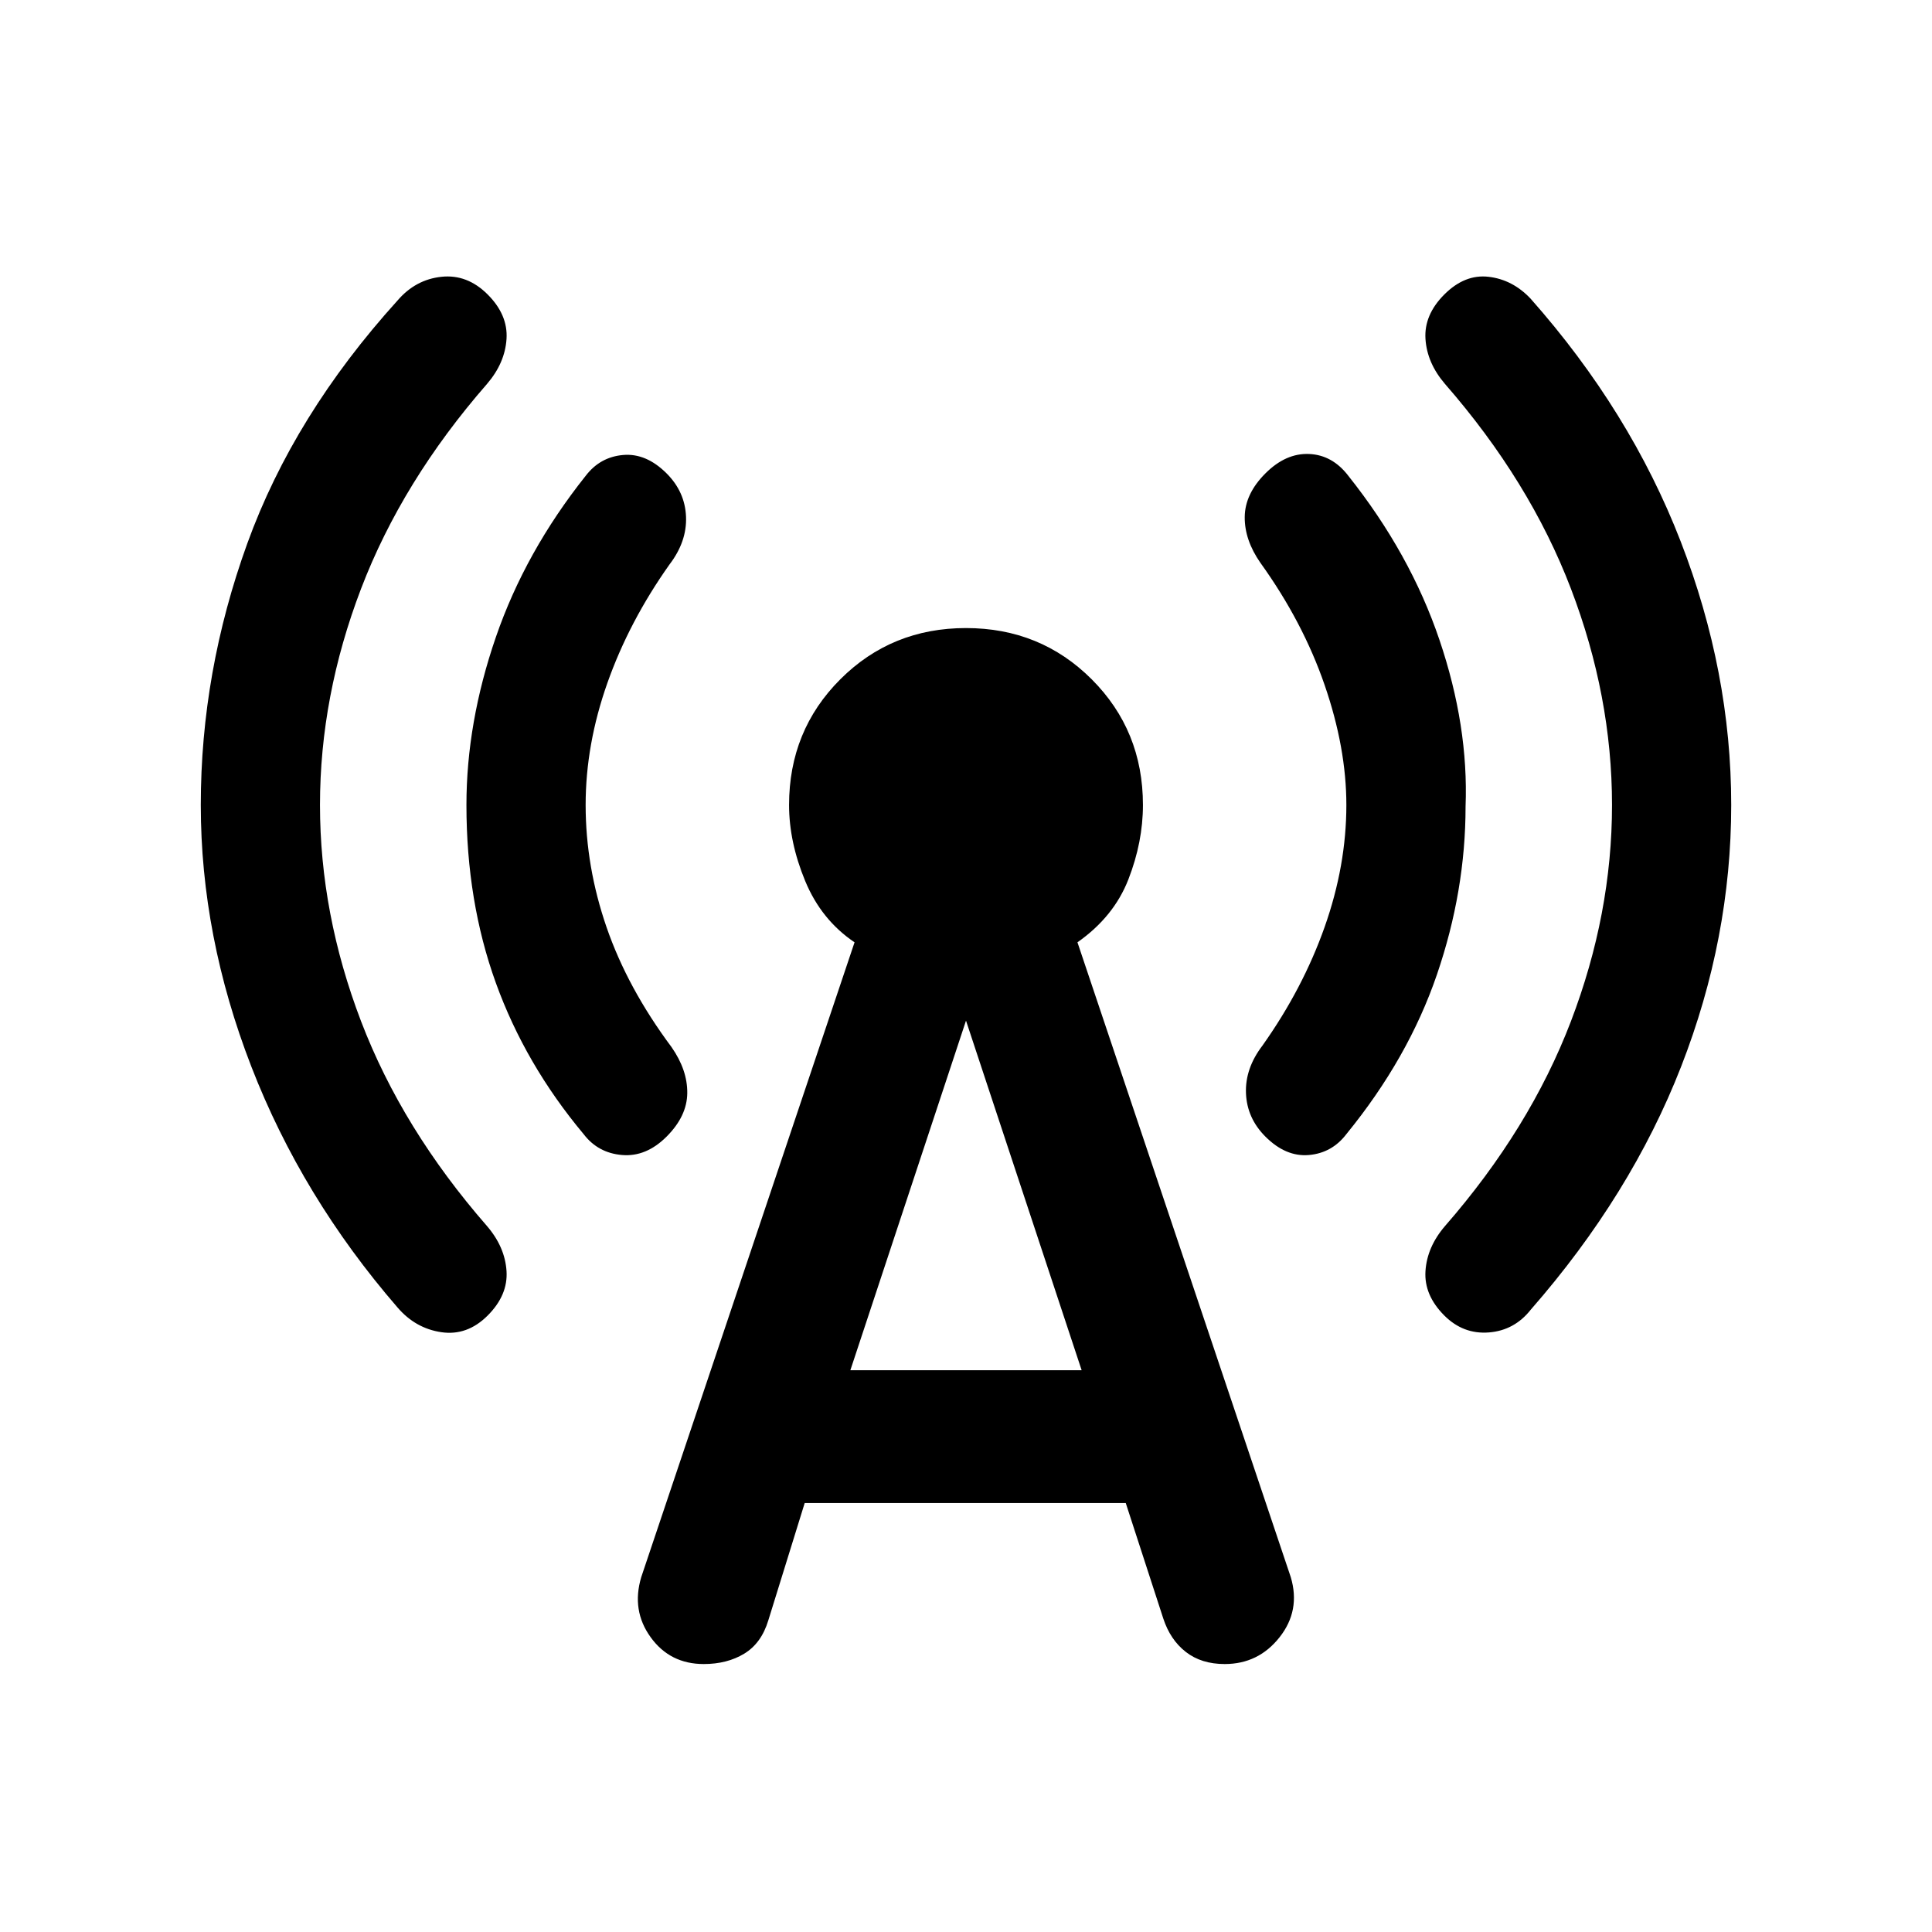 <svg xmlns="http://www.w3.org/2000/svg" height="24" viewBox="0 -960 960 960" width="24"><path d="M159-560q0 54.08 20.42 107.5 20.43 53.42 62.58 101.73 8.92 10.39 9.69 22.35.77 11.96-9.38 22.11-10.16 10.16-23 8.27-12.85-1.88-21.77-12.27-47.54-54.92-72.66-119.73Q99.77-494.85 99.77-560q0-66.15 23.11-129.96 23.12-63.81 74.66-120.73 8.92-10.39 21.77-11.77 12.84-1.39 23 8.77 10.15 10.15 9.38 22.11-.77 11.96-9.69 22.35-42.15 48.31-62.58 101.73Q159-614.08 159-560Zm132 0q0 30.62 10.42 60.81 10.43 30.19 32.27 59.5 7.93 11.38 7.81 22.84-.12 11.47-10.27 21.62t-22.11 9.15q-11.97-1-19.12-10.38-29-34.69-43.62-75.16-14.61-40.46-14.61-88.38 0-40.92 14.61-83.38Q261-685.85 291-723.54q7.15-9.38 18.62-10.38 11.46-1 21.61 9.15 9.15 9.15 9.65 21.5t-8.19 23.73q-20.07 28.31-30.88 58.89Q291-590.08 291-560Zm108.85 346.85-18.08 58.3q-3.46 11.39-11.96 16.54-8.5 5.16-20.12 5.16-16.77 0-26.38-13.31-9.62-13.31-4.69-29.85l106-315.46q-16.54-11.15-24.54-30.5t-8-37.73q0-37 25.46-62.46T480-647.92q37 0 62.46 25.46T567.92-560q0 18.38-7.23 36.96-7.23 18.58-25.31 31.27l106 315.46q4.93 16.54-5.57 29.85-10.5 13.31-27.27 13.31-11.62 0-19.35-6.04-7.73-6.04-11.19-16.66l-18.62-57.3H399.85Zm22.69-66h114.92L480-452.85l-57.46 173.7ZM669-560q0-28.31-10.81-59.65-10.81-31.35-31.88-60.66-7.93-11.38-7.81-22.84.12-11.47 10.27-21.62t21.73-9.65q11.58.5 19.5 10.88 30.77 38.69 45.27 81.54 14.5 42.85 12.96 82.77 0 41.92-14.23 83.5t-45 79.27q-7.15 9.38-18.62 10.38-11.46 1-21.61-9.15-9.15-9.15-9.65-21.5t8.19-23.73q20.07-28.31 30.88-58.89Q669-529.92 669-560Zm132 0q0-54.08-20.42-107.5-20.43-53.42-62.58-101.73-8.92-10.39-9.69-22.35-.77-11.96 9.38-22.11 10.16-10.16 22-8.77 11.85 1.38 20.77 10.77 49.54 55.92 74.66 120.73 25.11 64.81 25.11 130.96t-24.88 129.96q-24.89 63.81-74.66 120.73-8.15 10.39-20.88 11.39-12.73 1-22.12-8.39-10.15-10.15-9.38-22.11.77-11.96 9.69-22.35 42.15-48.31 62.58-101.73Q801-505.92 801-560Z"/></svg>
